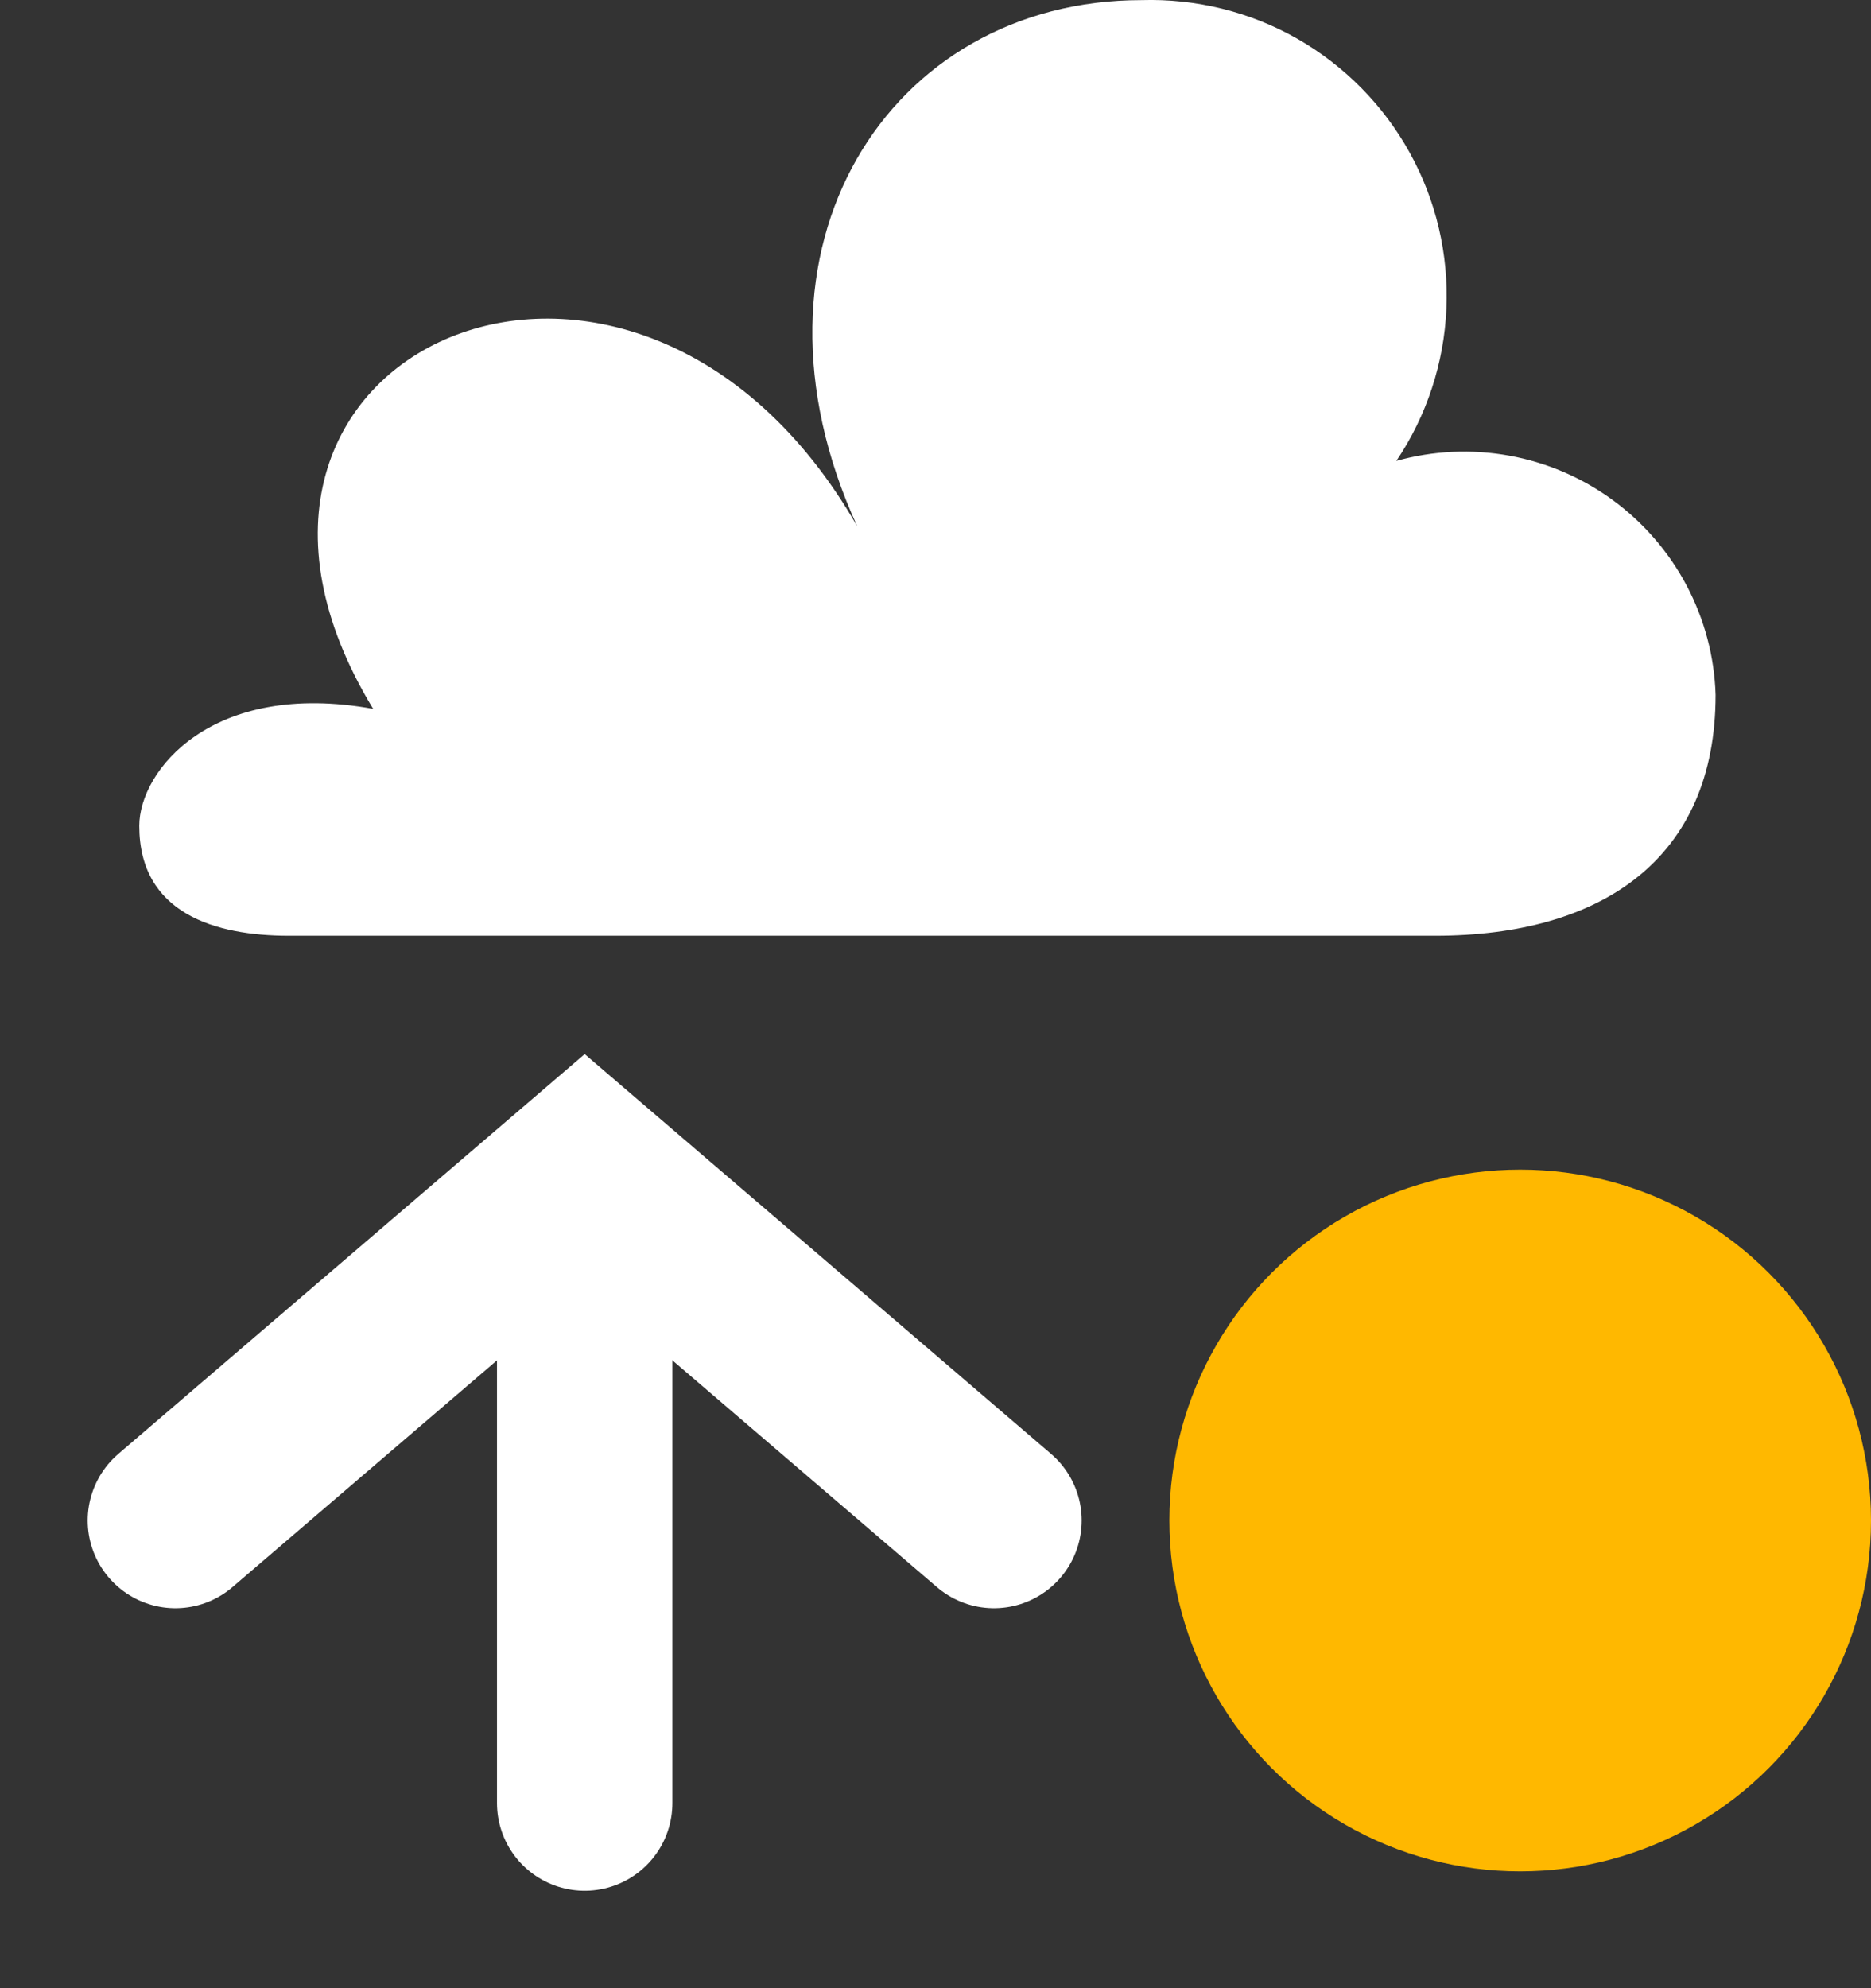 <svg width="16" height="17" viewBox="0 0 16 17" fill="none" xmlns="http://www.w3.org/2000/svg">
<rect x="0" y="0" width="16" height="17" fill="#333333" stroke="none"/>
<path fill-rule="evenodd" clip-rule="evenodd" d="M12.271 8.001H2.471C1.841 8.001 1.191 7.811 1.191 7.061C1.191 6.591 1.811 5.811 3.191 6.061C1.331 3.001 5.421 1.171 7.331 4.501C6.241 2.121 7.601 0.001 9.761 0.001C10.227 -0.013 10.687 0.1 11.092 0.33C11.496 0.561 11.83 0.898 12.055 1.305C12.281 1.712 12.389 2.174 12.369 2.639C12.349 3.104 12.201 3.555 11.941 3.941C12.255 3.853 12.585 3.838 12.906 3.896C13.227 3.954 13.53 4.084 13.793 4.277C14.056 4.47 14.272 4.72 14.424 5.008C14.576 5.296 14.661 5.615 14.671 5.941C14.671 7.341 13.701 8.001 12.271 8.001Z" fill="white"/>
<path d="M8.5 13.001L5 10.001L1.5 13.001" stroke="white" stroke-width="1.5" stroke-miterlimit="10" stroke-linecap="round"/>
<path d="M5 15.417L5 10.167" stroke="white" stroke-width="1.5" stroke-miterlimit="10" stroke-linecap="round"/>
<circle cx="13" cy="13.001" r="3" fill="#FFB800"/>
</svg>
